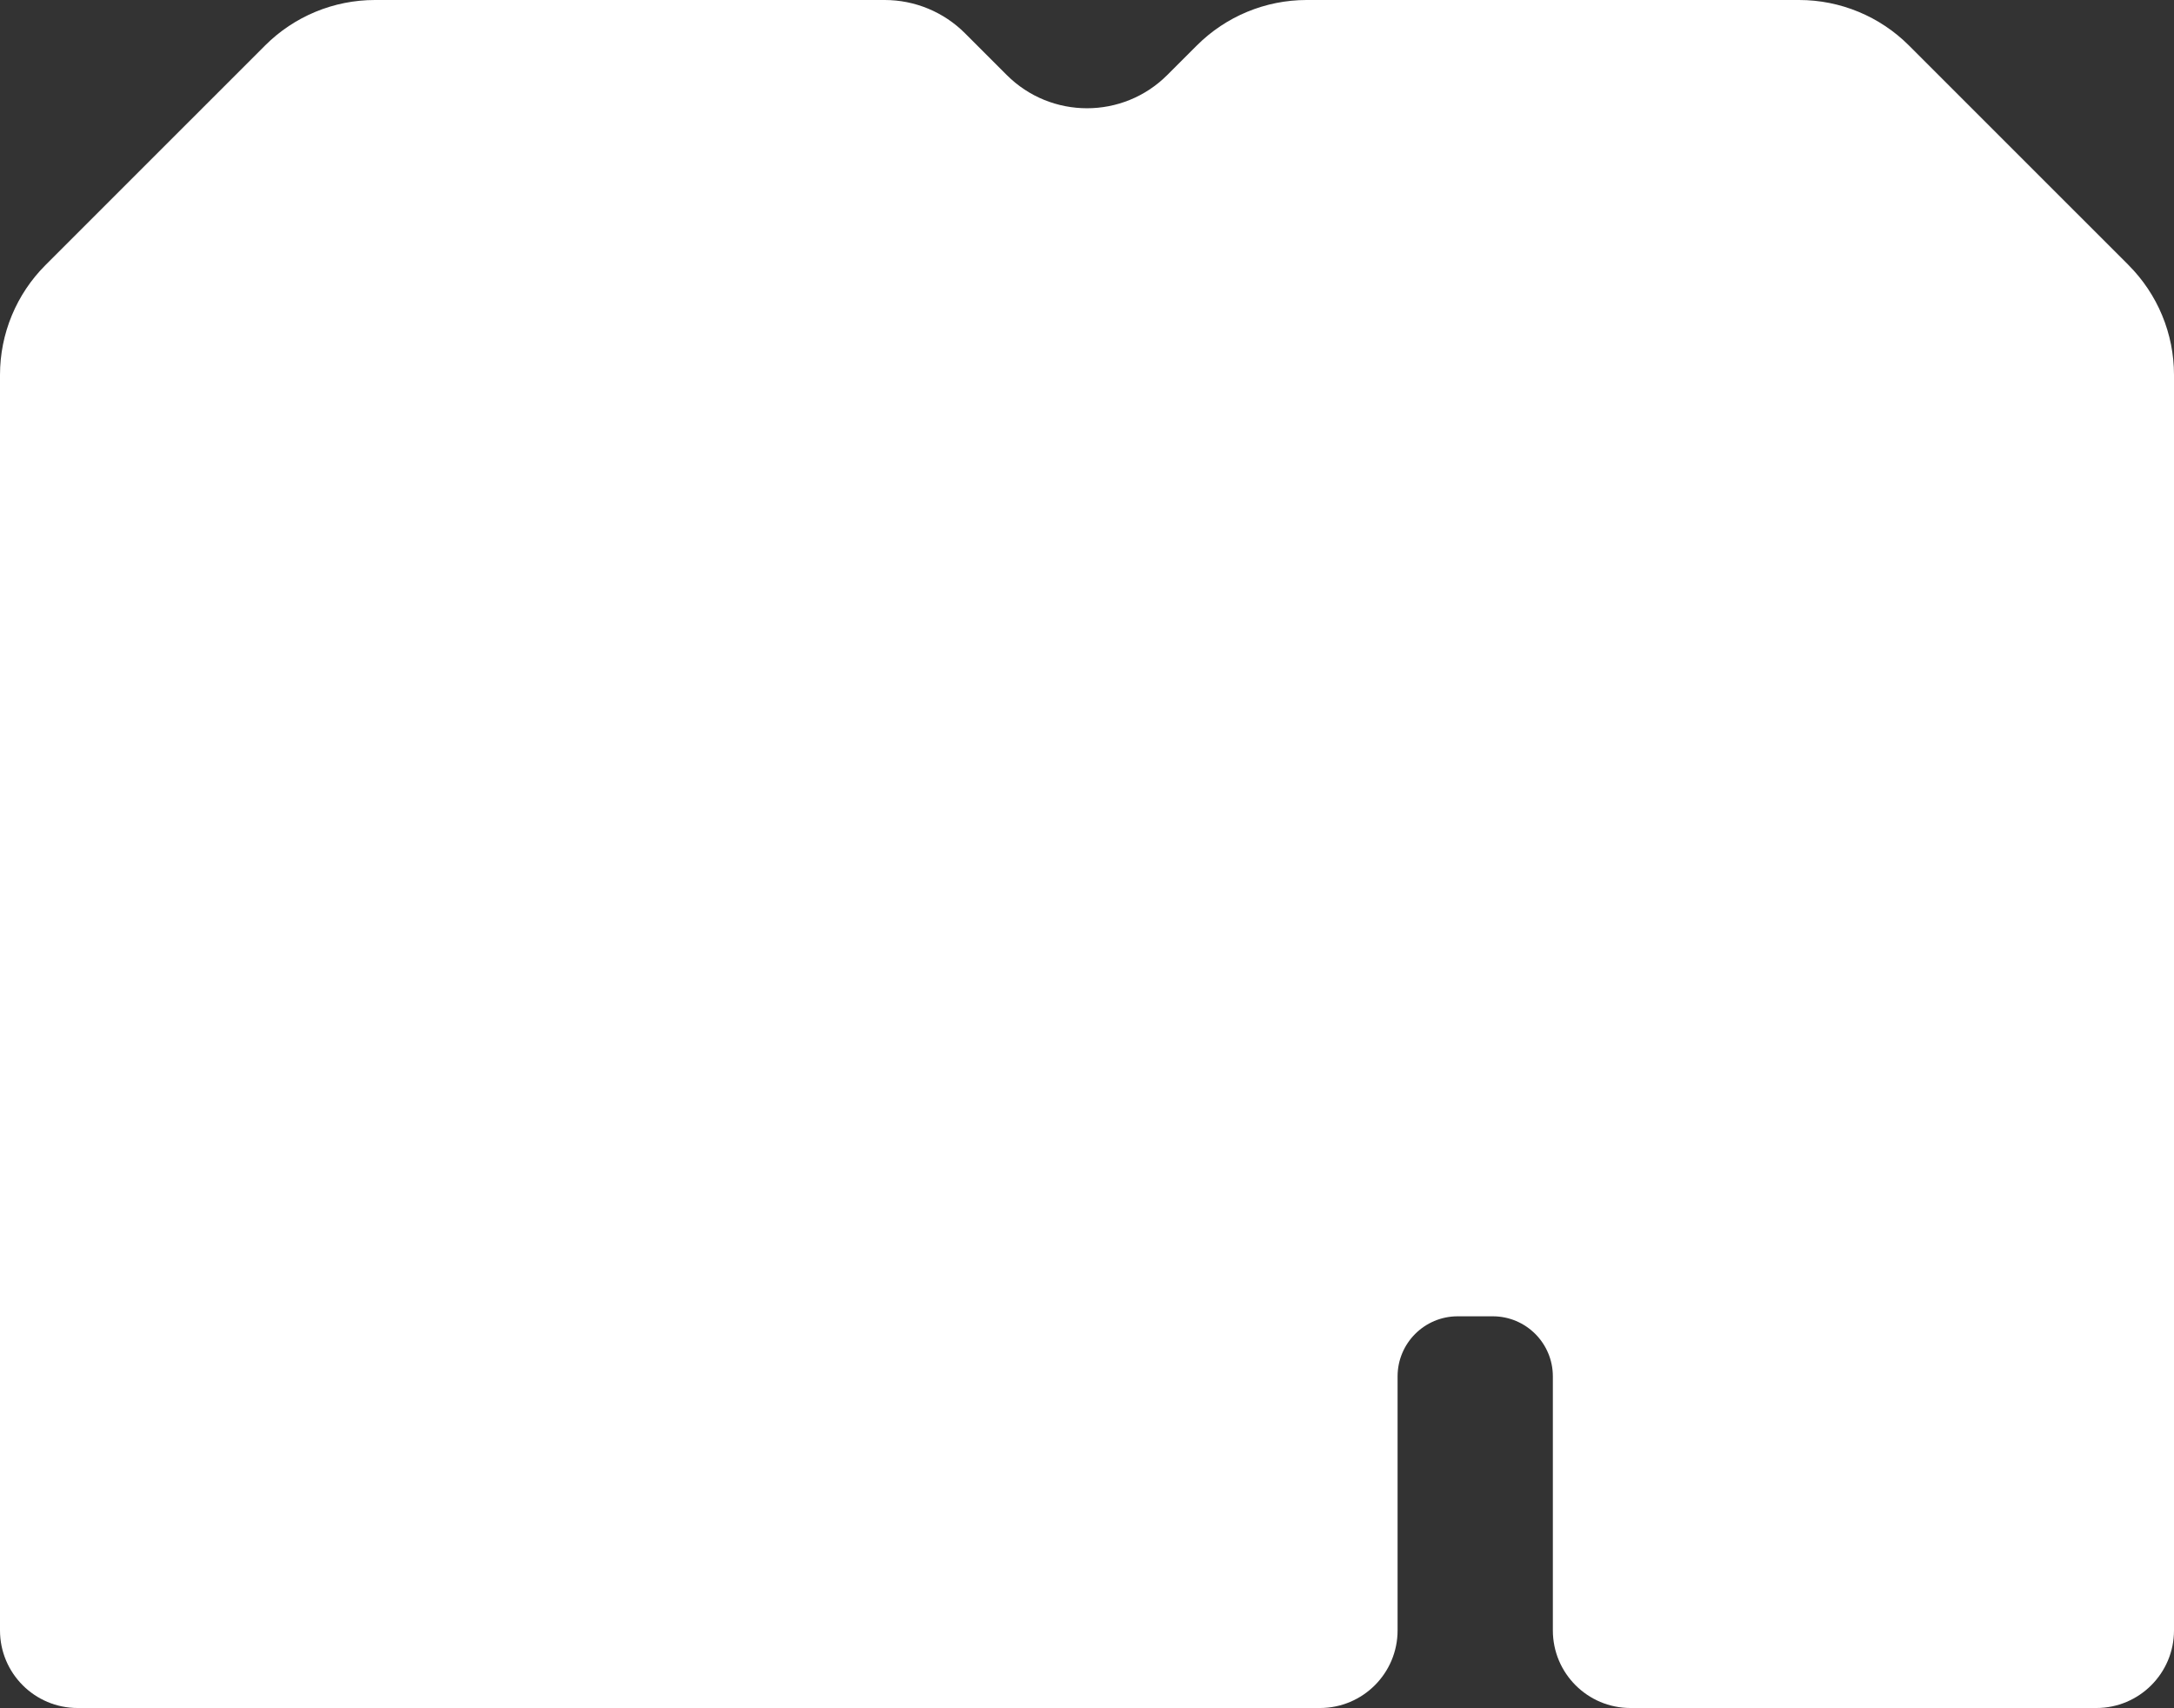<svg
    width="639"
    height="502"
    viewBox="0 0 639 502"
    fill="none"
    xmlns="http://www.w3.org/2000/svg">
    <rect x="0" y="0" width="639" height="502" fill="#333333" stroke="none"/>
    <path
        d="M625.644 77.908L561.092 13.367C552.537 4.813 540.925 0 528.817 0H384.058C371.949 0 360.344 4.806 351.782 13.367L343.094 22.047C330.065 35.074 308.941 35.074 295.912 22.047L283.627 9.764C277.377 3.515 268.891 0 260.045 0H110.196C98.087 0 86.482 4.806 77.92 13.367L13.369 77.908C4.807 86.469 0 98.072 0 110.179V479.184C0 491.789 10.219 502 22.819 502H387.97C400.57 502 410.789 491.783 410.789 479.184V404.539C410.789 394.788 418.696 386.876 428.449 386.876H438.768C448.521 386.876 456.428 394.782 456.428 404.539V479.184C456.428 491.789 466.647 502 479.247 502H616.181C628.781 502 639 491.783 639 479.184V110.179C639 98.078 634.193 86.469 625.631 77.908H625.644Z"
        fill="white"/>
</svg>